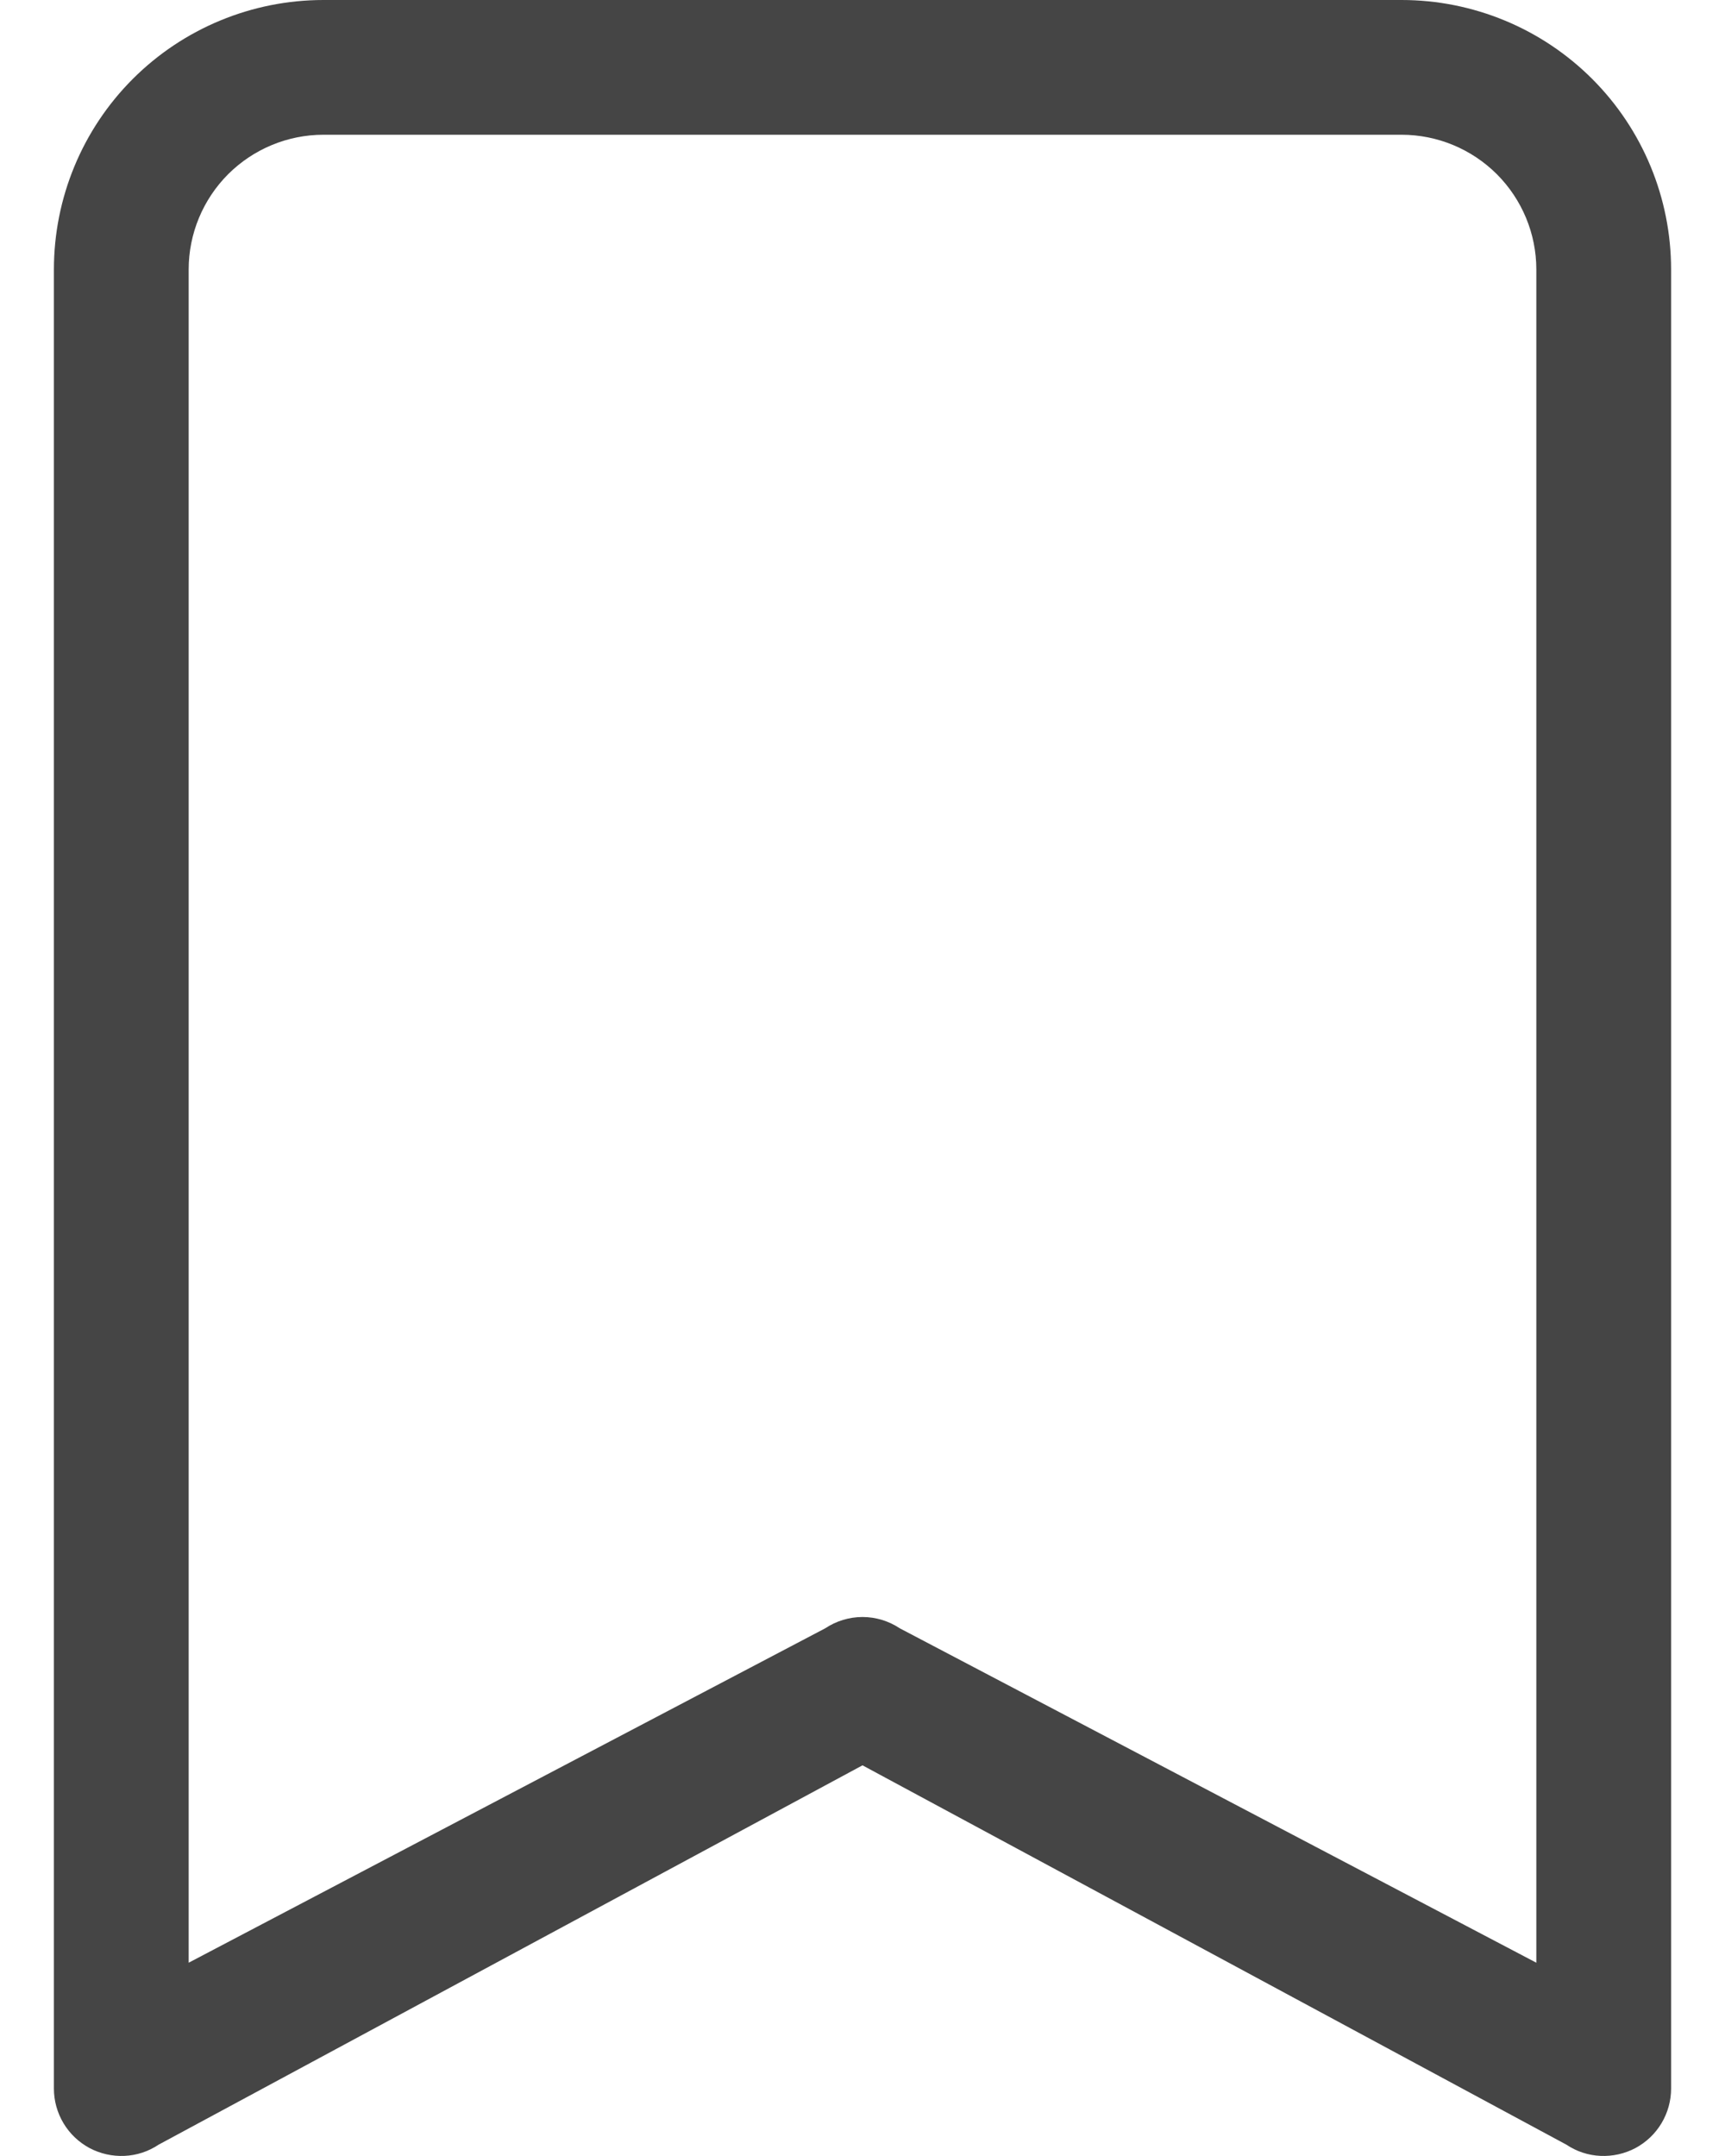<svg width="16" height="20" viewBox="0 0 16 20" fill="none" xmlns="http://www.w3.org/2000/svg">
<path d="M0.5 2.5C0.5 1.837 0.763 1.201 1.232 0.732C1.701 0.263 2.337 -6.61222e-08 3 -8.99887e-08L13 -4.49944e-07C13.663 -4.7381e-07 14.299 0.263 14.768 0.732C15.237 1.201 15.5 1.837 15.5 2.5L15.5 19.375C15.5 19.488 15.469 19.599 15.411 19.696C15.353 19.793 15.27 19.872 15.17 19.926C15.07 19.979 14.958 20.004 14.845 19.999C14.732 19.994 14.623 19.958 14.529 19.895L8 16.376L1.471 19.895C1.377 19.958 1.268 19.994 1.155 19.999C1.042 20.004 0.93 19.979 0.83 19.926C0.73 19.872 0.647 19.793 0.589 19.696C0.531 19.599 0.5 19.488 0.5 19.375L0.5 2.5ZM3 1.25C2.668 1.25 2.351 1.382 2.116 1.616C1.882 1.851 1.75 2.168 1.75 2.5L1.75 18.207L7.654 15.105C7.756 15.037 7.877 15 8 15C8.123 15 8.244 15.037 8.346 15.105L14.25 18.207L14.25 2.5C14.25 2.168 14.118 1.851 13.884 1.616C13.649 1.382 13.332 1.25 13 1.25L3 1.25Z" fill="#454545"/>
</svg>
